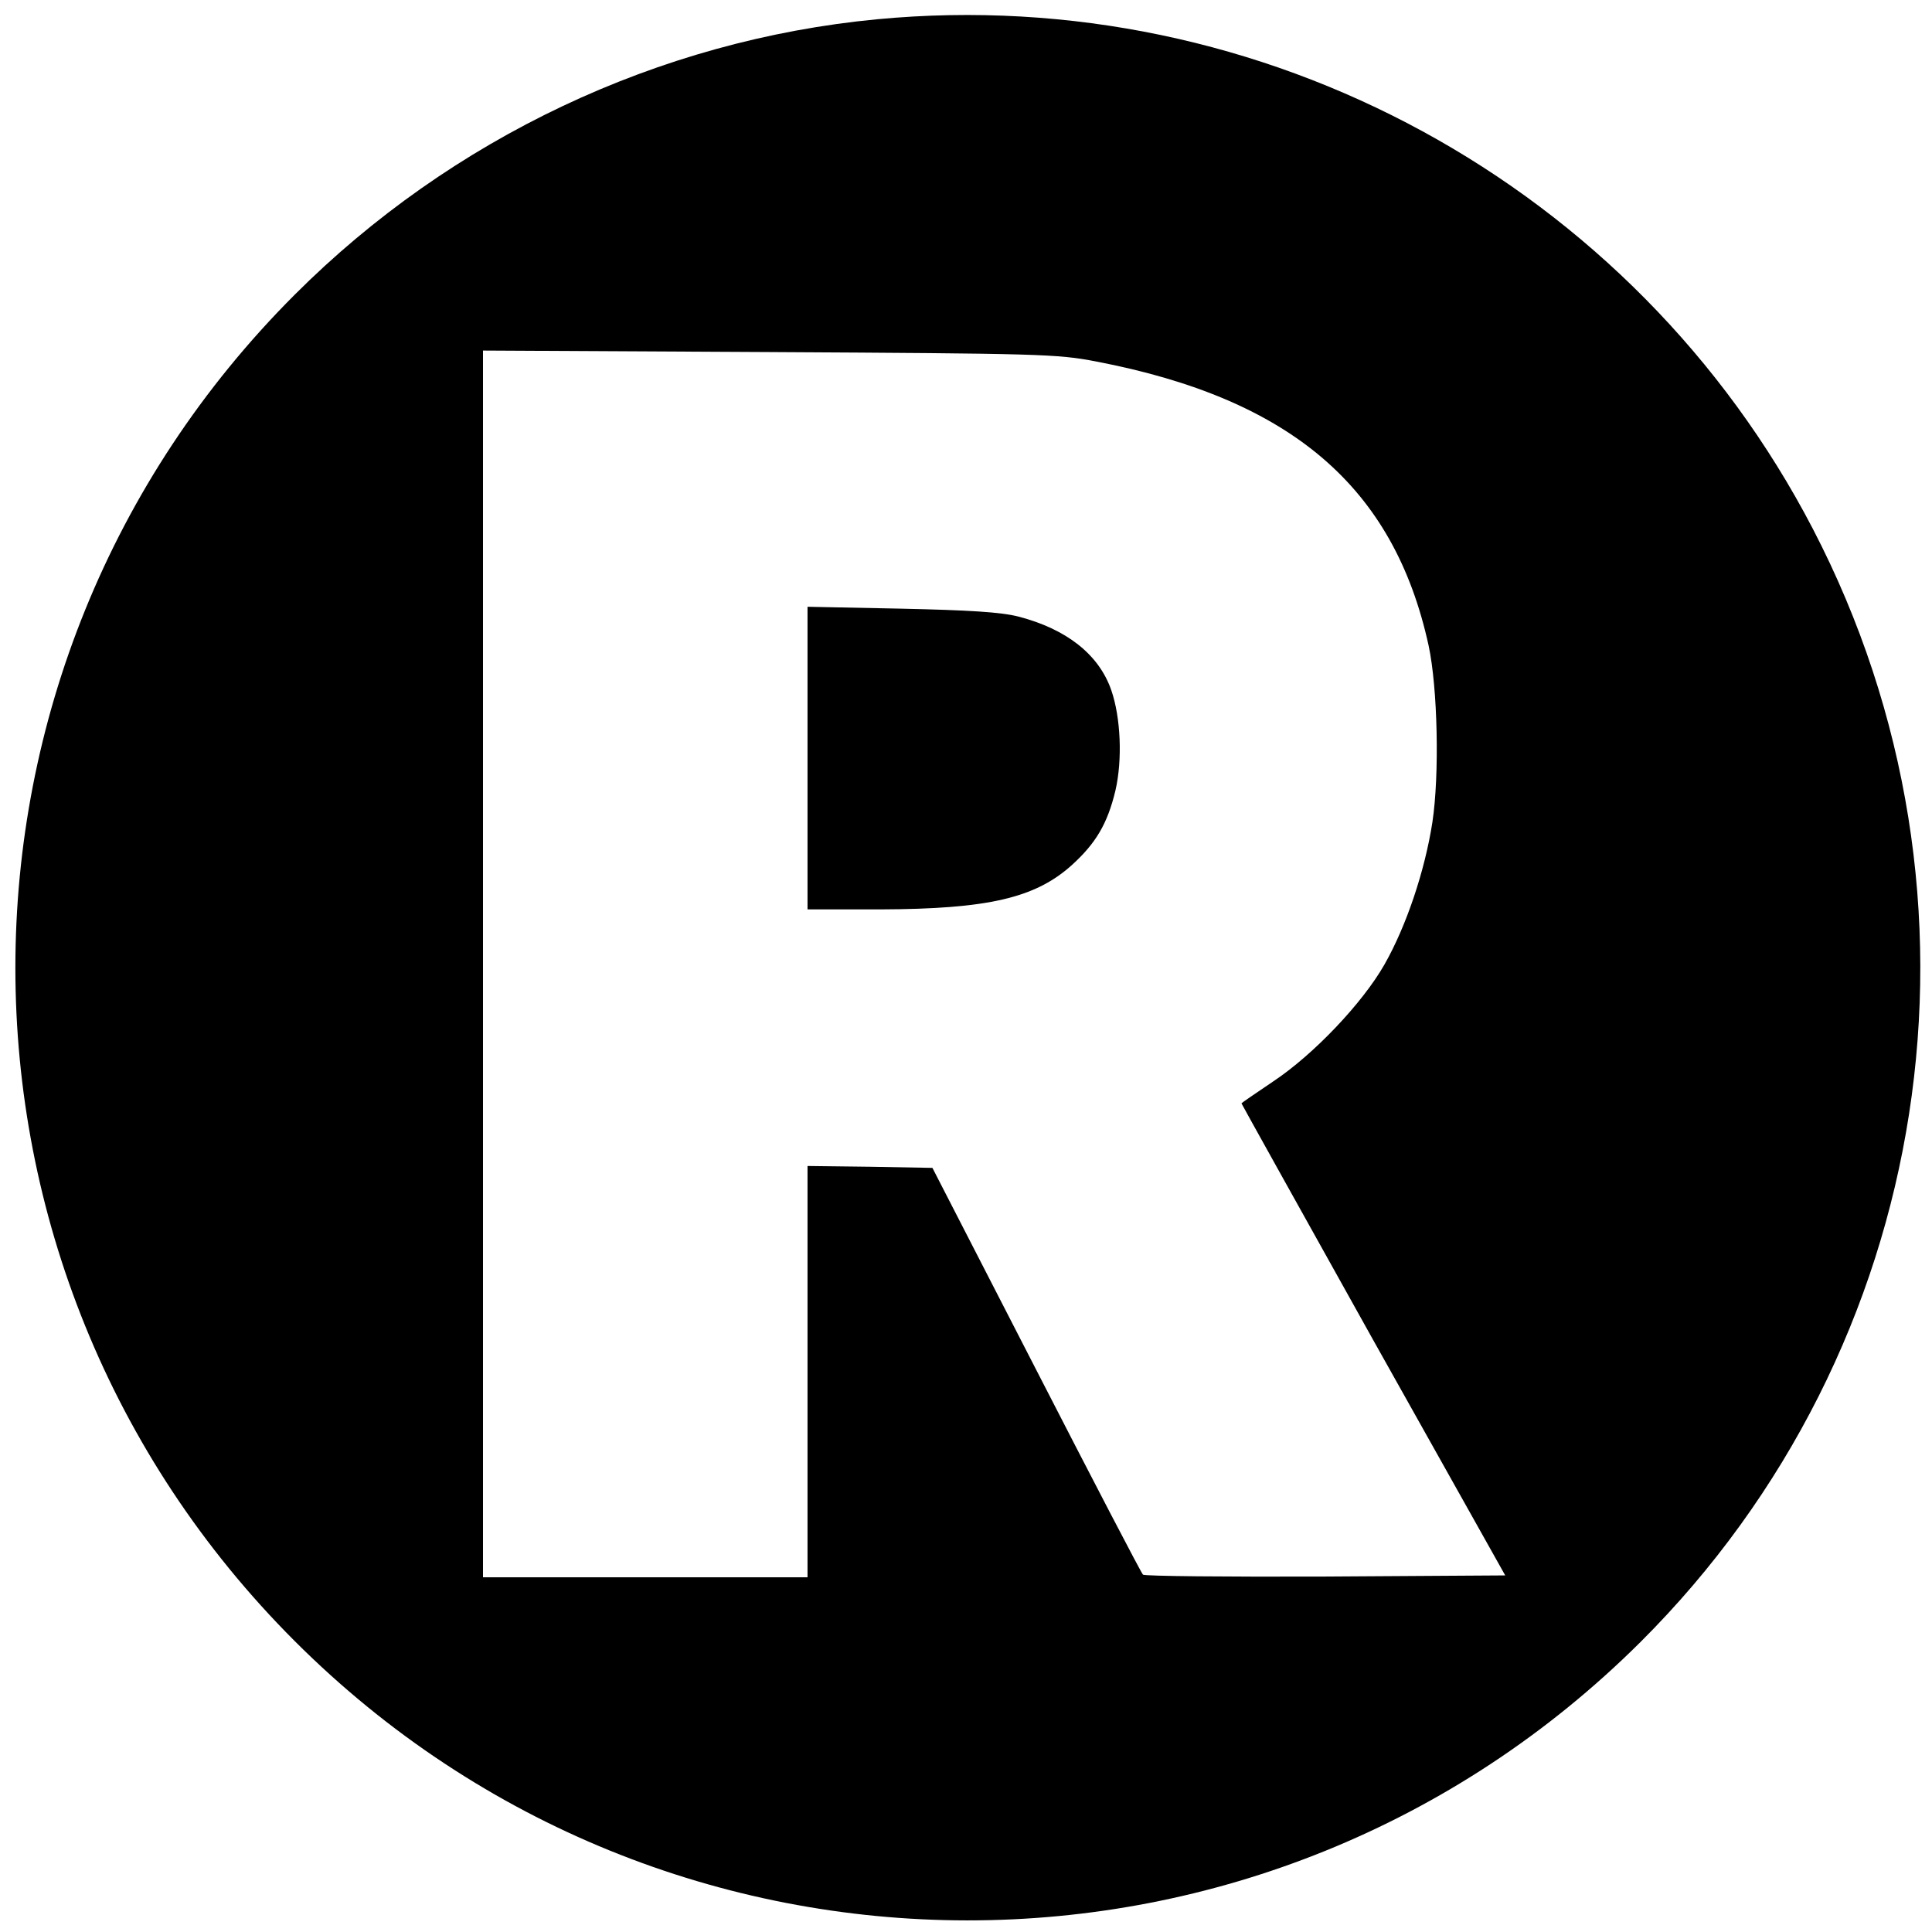 <?xml version="1.0" standalone="no"?>
<!DOCTYPE svg PUBLIC "-//W3C//DTD SVG 20010904//EN"
 "http://www.w3.org/TR/2001/REC-SVG-20010904/DTD/svg10.dtd">
<svg version="1.0" xmlns="http://www.w3.org/2000/svg"
 width="512pt" height="512pt" viewBox="0 0 512 512"
 preserveAspectRatio="xMidYMid meet">
<g transform="translate(0,512) scale(0.1,-0.1)"
fill="#000000" stroke="none">
<path d="M2325 5069 c-579 -55 -1129 -315 -1544 -730 -987 -987 -987 -2581 0
-3568 986 -986 2577 -987 3566 -3 781 778 966 1972 457 2951 -474 911 -1457
1447 -2479 1350z m580 -907 c516 -99 789 -332 881 -753 24 -112 29 -342 10
-468 -20 -129 -69 -275 -127 -377 -58 -102 -188 -239 -295 -310 -46 -31 -84
-57 -84 -58 0 -1 157 -283 349 -627 l350 -624 -477 -3 c-261 -1 -479 1 -483 5
-5 5 -132 249 -283 543 l-275 535 -166 3 -165 2 0 -545 0 -545 -430 0 -430 0
0 1626 0 1625 758 -4 c719 -4 763 -5 867 -25z"/>
<path d="M2140 3111 l0 -401 193 0 c285 1 410 30 507 117 64 58 95 110 116
198 19 82 14 194 -11 266 -33 95 -119 162 -246 195 -47 12 -131 17 -311 21
l-248 5 0 -401z"/>
</g>
</svg>
